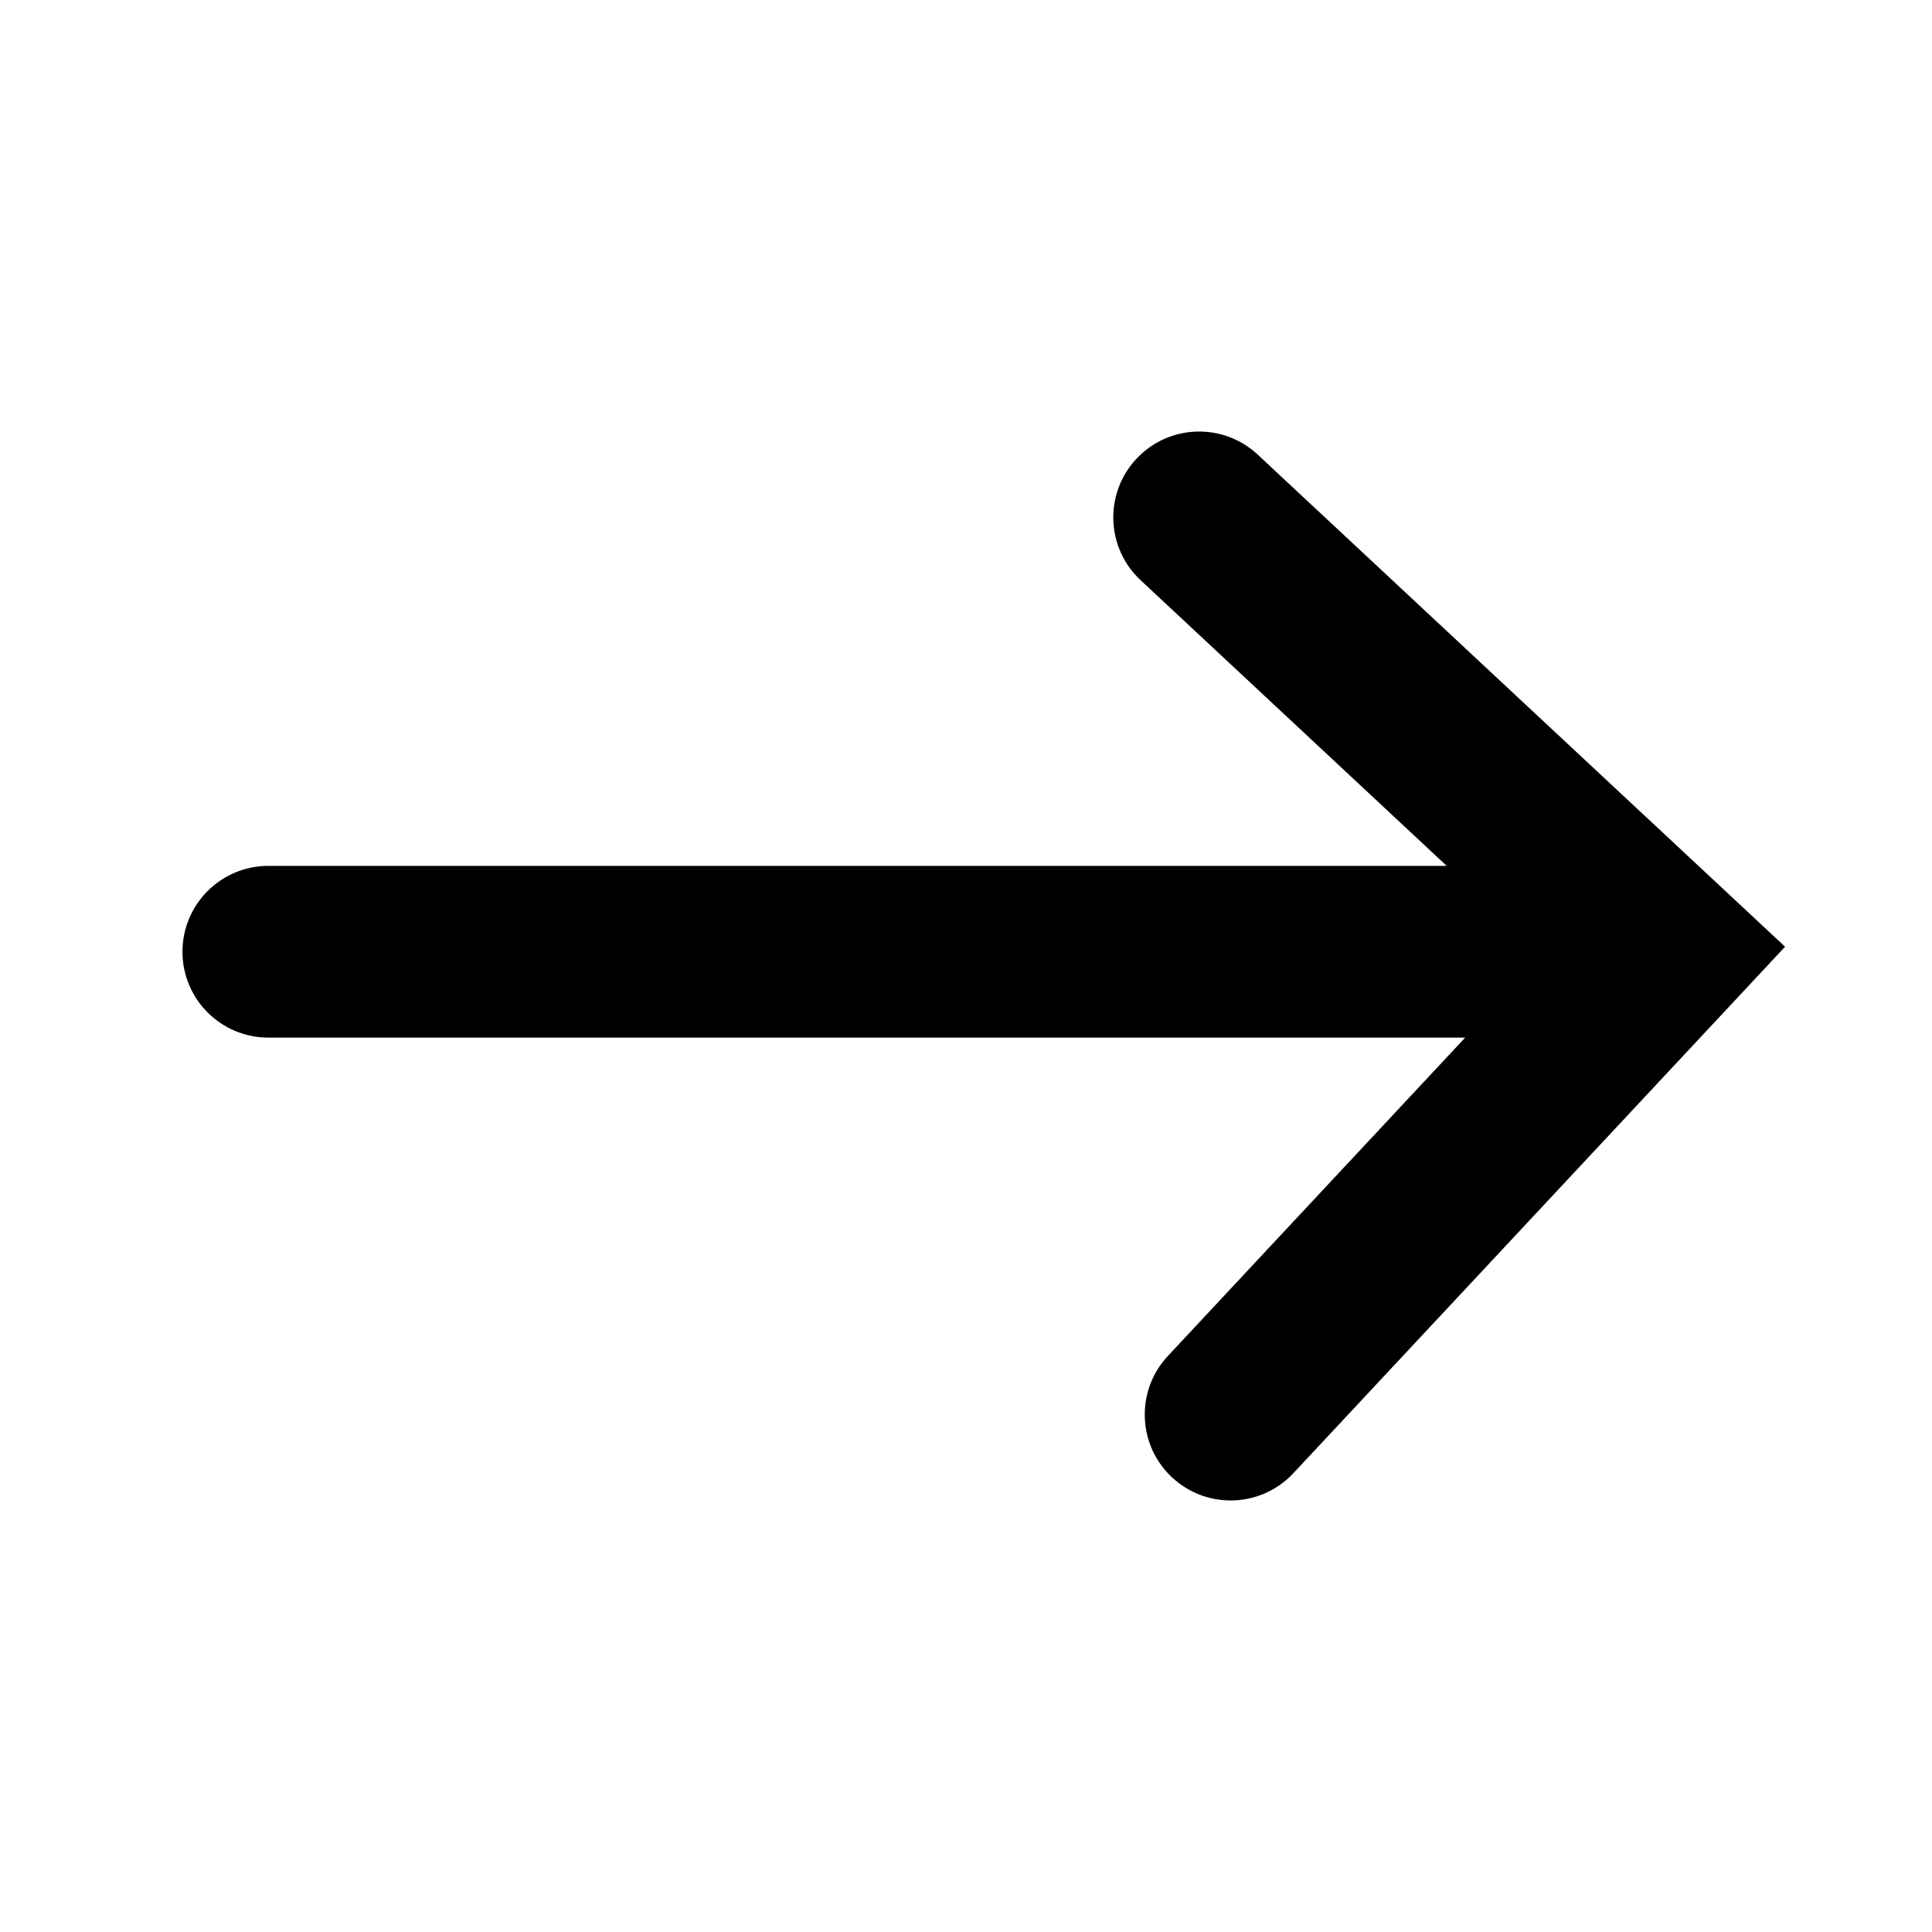 <?xml version="1.0" encoding="utf-8"?>
<!-- Generator: Adobe Illustrator 16.0.4, SVG Export Plug-In . SVG Version: 6.00 Build 0)  -->
<!DOCTYPE svg PUBLIC "-//W3C//DTD SVG 1.1//EN" "http://www.w3.org/Graphics/SVG/1.1/DTD/svg11.dtd">
<svg version="1.1" id="Layer_1" xmlns="http://www.w3.org/2000/svg" xmlns:xlink="http://www.w3.org/1999/xlink" x="0px" y="0px"
	 width="180px" height="180px" viewBox="0 0 180 180" enable-background="new 0 0 180 180" xml:space="preserve">
<path d="M117.181,42.357c-3.23-3.015-8.293-2.839-11.307,0.391c-3.015,3.23-2.84,8.292,0.391,11.307l28.521,26.617H25
	c-4.418,0-8,3.582-8,8s3.582,8,8,8h111.508l-27.701,29.662c-3.016,3.229-2.843,8.291,0.387,11.307
	c1.542,1.44,3.502,2.153,5.458,2.153c2.14,0,4.273-0.853,5.849-2.54l45.81-49.05L117.181,42.357z"/>
</svg>
